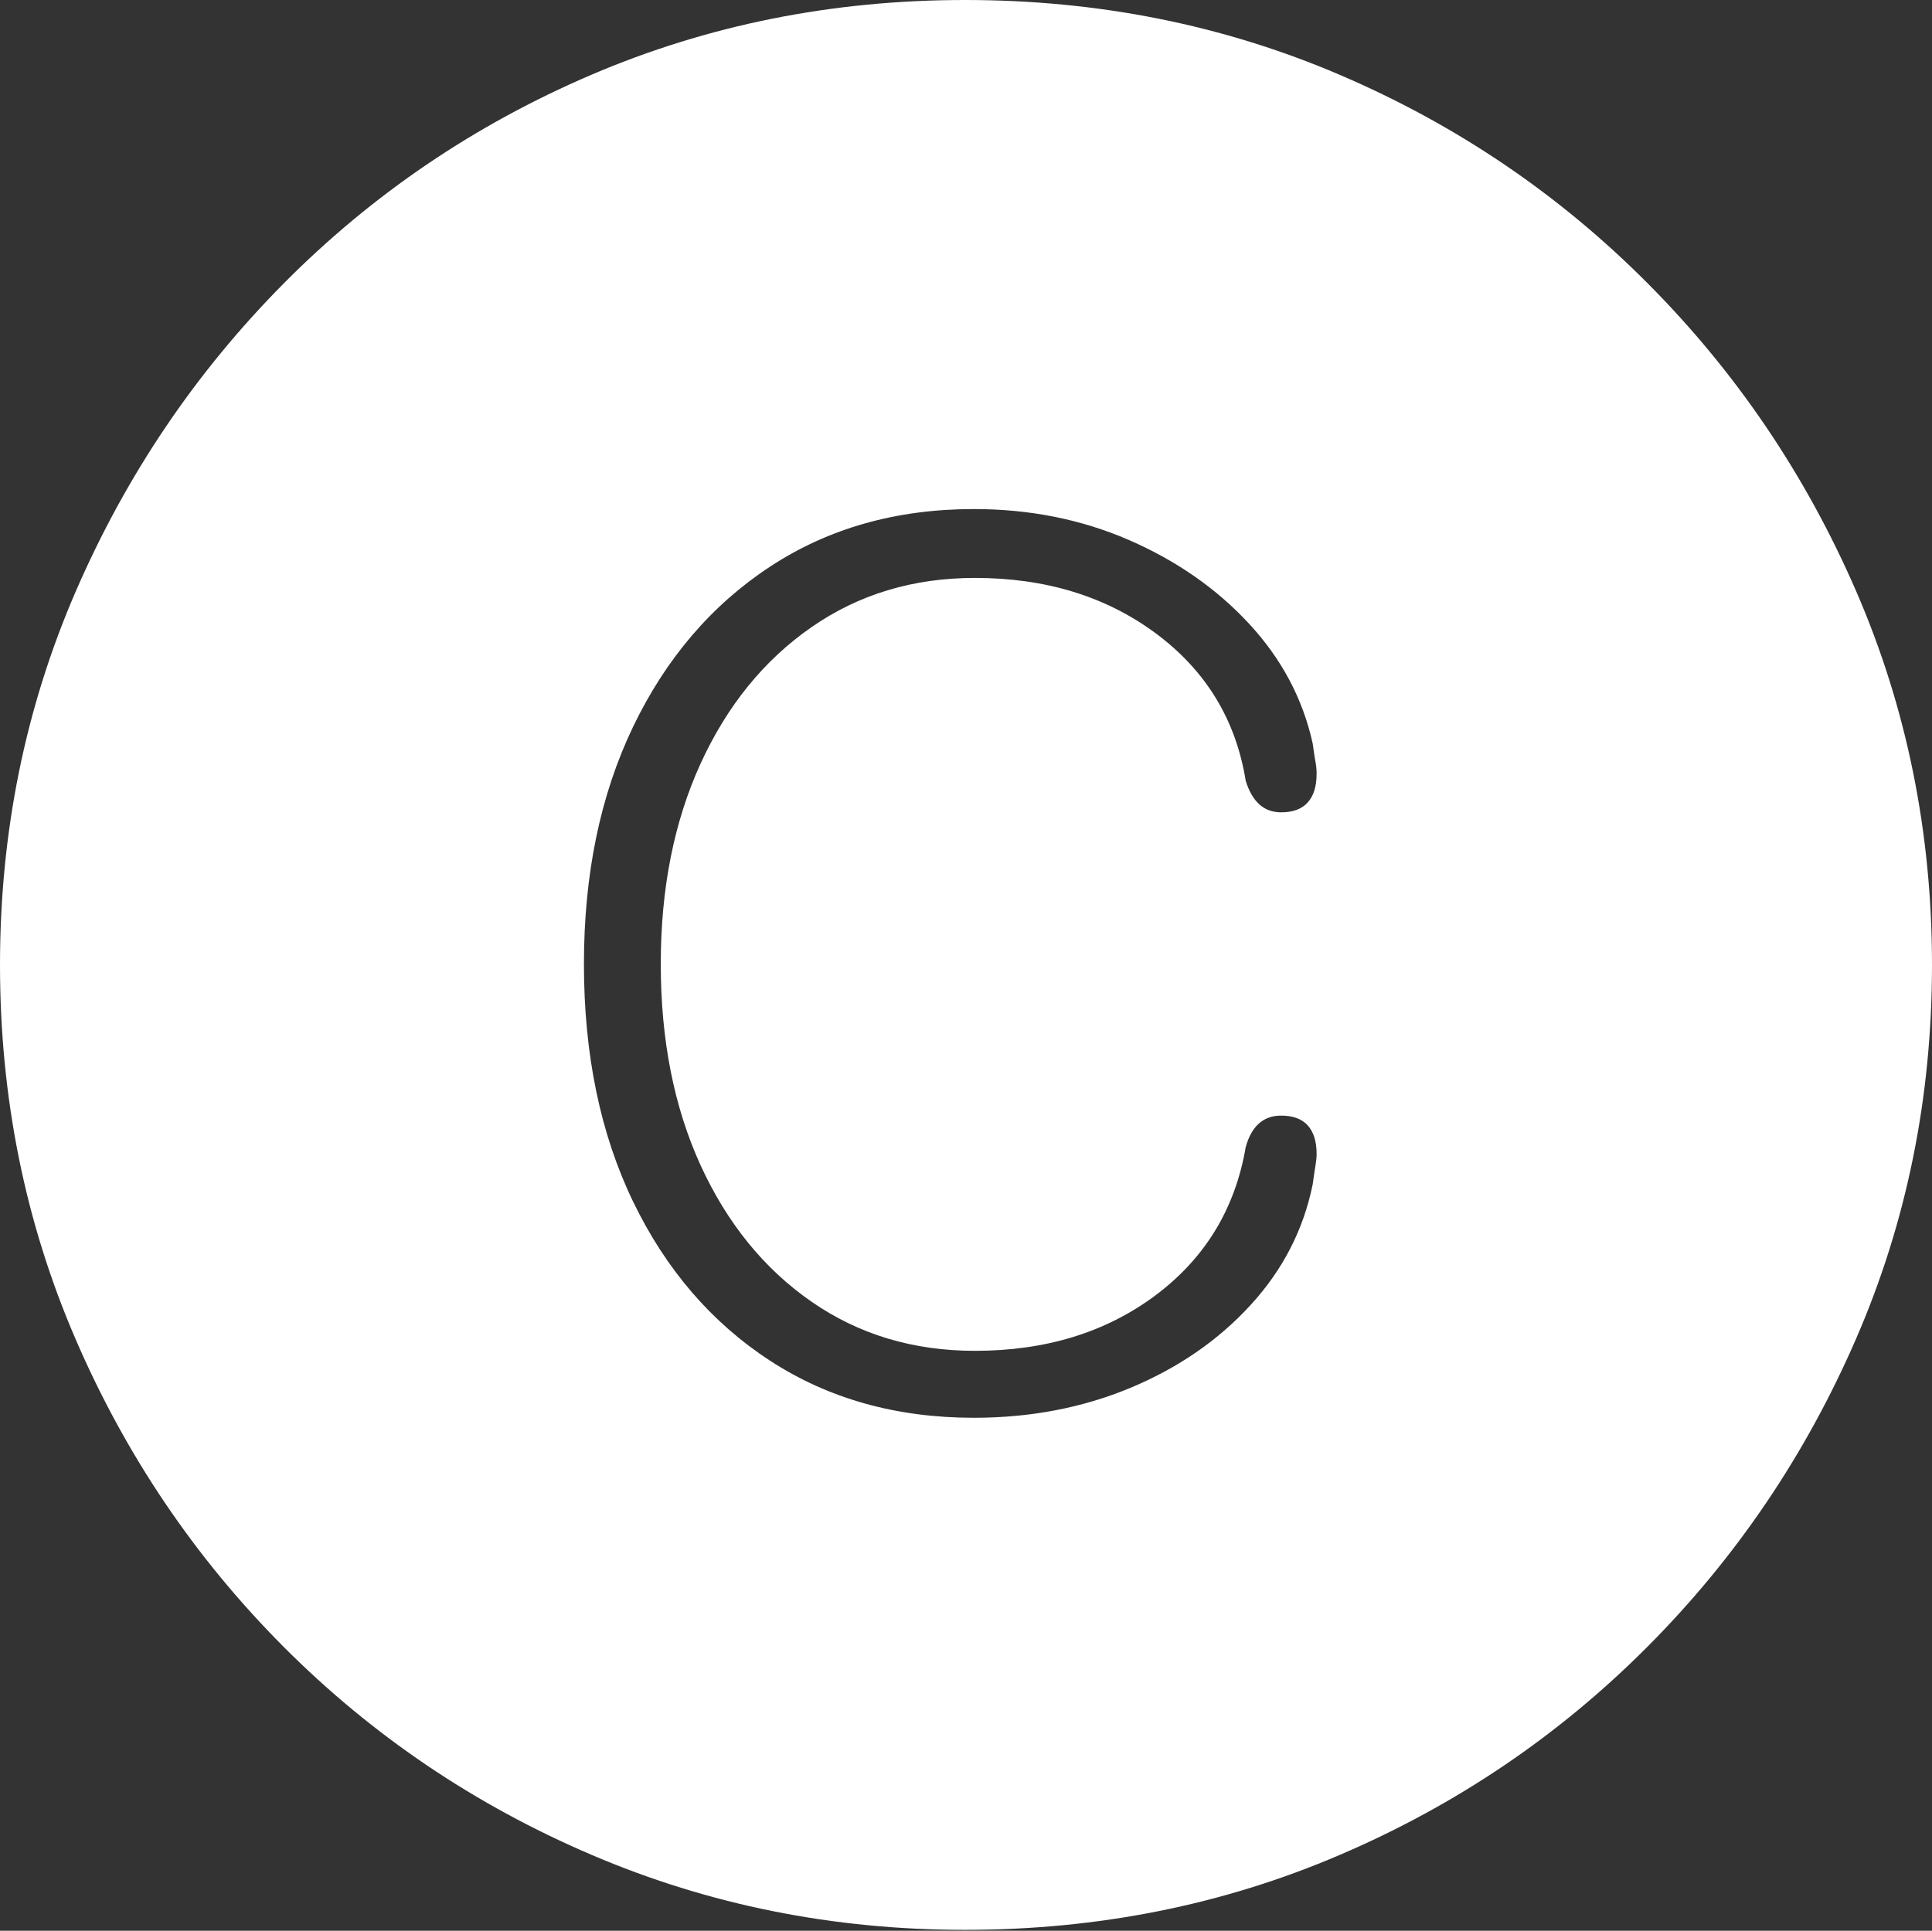 <?xml version="1.0" encoding="UTF-8"?>
<!--Generator: Apple Native CoreSVG 175-->
<!DOCTYPE svg
PUBLIC "-//W3C//DTD SVG 1.1//EN"
       "http://www.w3.org/Graphics/SVG/1.1/DTD/svg11.dtd">
<svg version="1.1" xmlns="http://www.w3.org/2000/svg" xmlns:xlink="http://www.w3.org/1999/xlink" width="19.16" height="19.15">
 <rect width="100%" height="100%" fill="#333333" stroke="none"/>
 <g>
  <rect height="19.15" opacity="0" width="19.16" x="0" y="0"/>
  <path d="M9.57 19.141Q11.553 19.141 13.286 18.398Q15.02 17.656 16.338 16.333Q17.656 15.01 18.408 13.276Q19.16 11.543 19.16 9.57Q19.16 7.598 18.408 5.864Q17.656 4.131 16.338 2.808Q15.02 1.484 13.286 0.742Q11.553 0 9.57 0Q7.598 0 5.864 0.742Q4.131 1.484 2.817 2.808Q1.504 4.131 0.752 5.864Q0 7.598 0 9.57Q0 11.543 0.747 13.276Q1.494 15.01 2.812 16.333Q4.131 17.656 5.869 18.398Q7.607 19.141 9.57 19.141ZM9.658 14.062Q8.506 14.062 7.637 13.496Q6.768 12.93 6.279 11.919Q5.791 10.908 5.791 9.561Q5.791 8.223 6.279 7.207Q6.768 6.191 7.637 5.62Q8.506 5.049 9.658 5.049Q10.488 5.049 11.196 5.356Q11.904 5.664 12.388 6.187Q12.871 6.709 13.018 7.373Q13.037 7.51 13.047 7.563Q13.057 7.617 13.057 7.676Q13.057 7.861 12.969 7.959Q12.881 8.057 12.705 8.057Q12.578 8.057 12.49 7.979Q12.402 7.9 12.354 7.744Q12.207 6.836 11.465 6.284Q10.723 5.732 9.668 5.732Q8.75 5.732 8.047 6.221Q7.344 6.709 6.948 7.573Q6.553 8.438 6.553 9.561Q6.553 10.693 6.948 11.558Q7.344 12.422 8.047 12.91Q8.75 13.398 9.668 13.398Q10.723 13.398 11.46 12.847Q12.197 12.295 12.354 11.377Q12.441 11.065 12.705 11.065Q12.881 11.065 12.969 11.162Q13.057 11.26 13.057 11.445Q13.057 11.494 13.047 11.553Q13.037 11.611 13.018 11.748Q12.881 12.422 12.402 12.944Q11.924 13.467 11.211 13.765Q10.498 14.062 9.658 14.062Z" fill="#ffffff"/>
 </g>
</svg>
